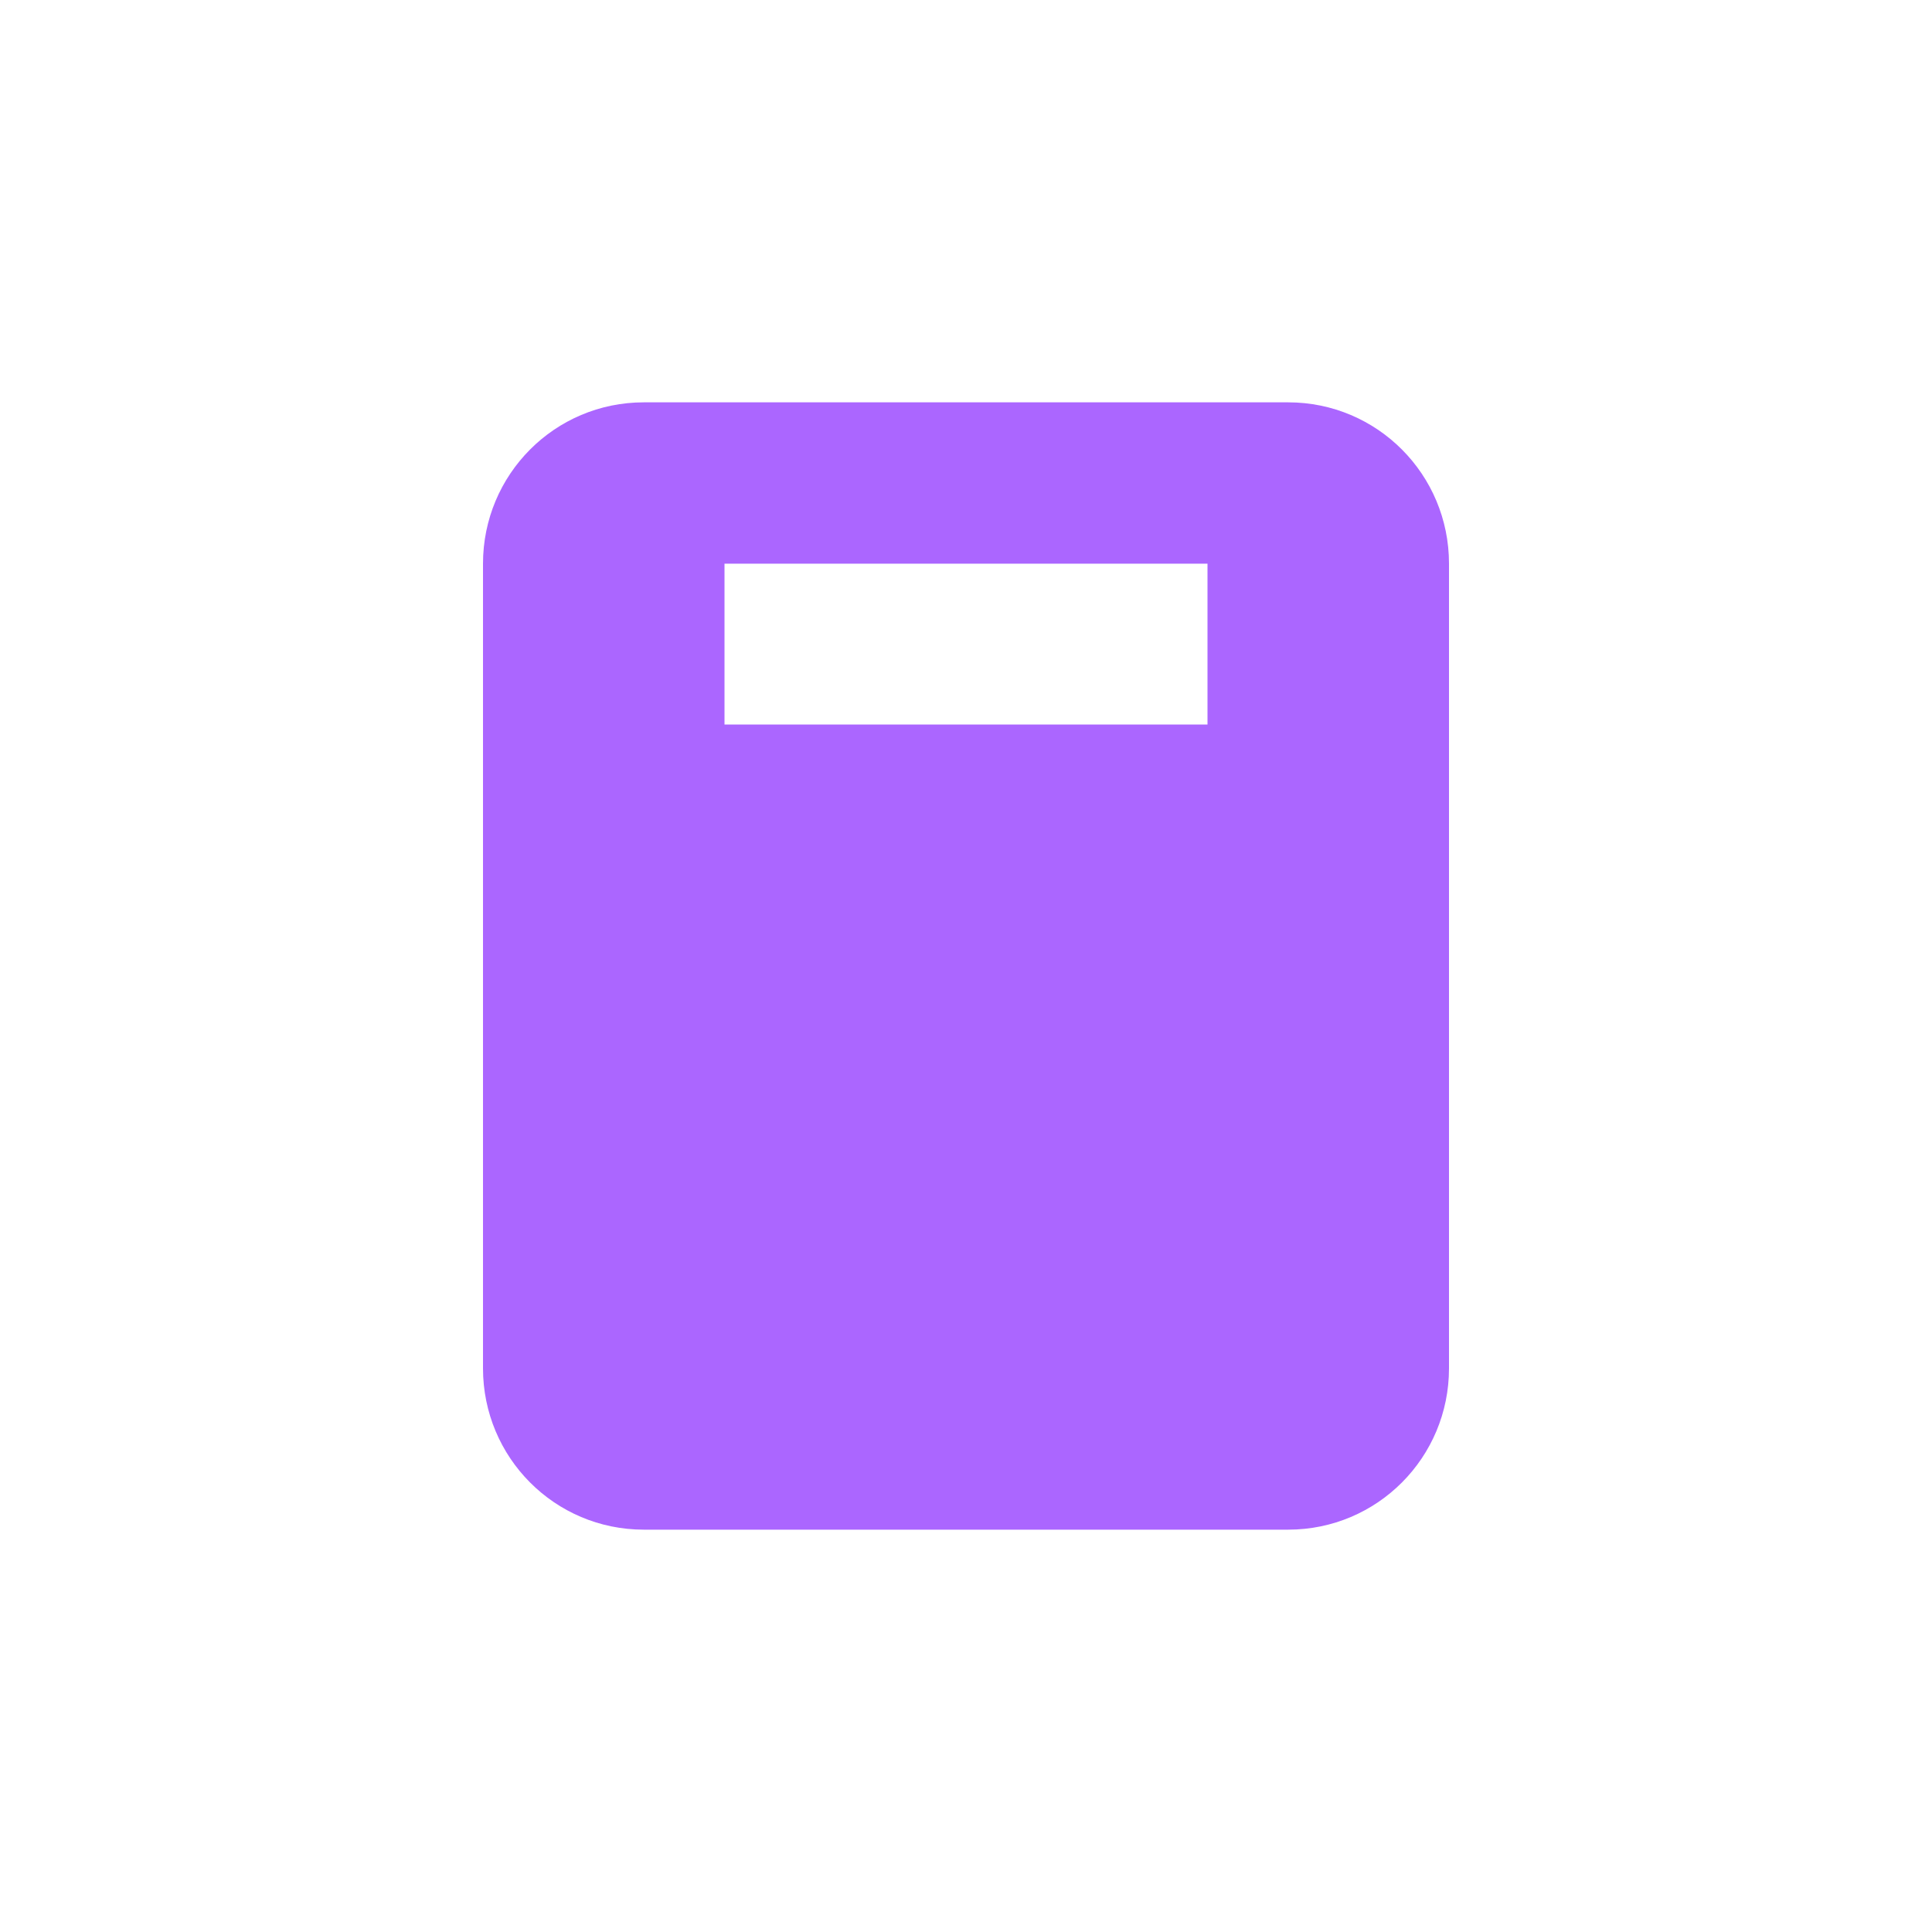 <svg xmlns="http://www.w3.org/2000/svg" xmlns:xlink="http://www.w3.org/1999/xlink" width="16" height="16" viewBox="0 0 16 16" version="1.1">
<g id="surface1">
<path style=" stroke:none;fill-rule:nonzero;fill:rgb(67.059%,40%,100%);fill-opacity:1;" d="M 5.332 3.332 C 4.594 3.332 4 3.93 4 4.668 L 4 11.332 C 4 12.07 4.594 12.668 5.332 12.668 L 10.668 12.668 C 11.406 12.668 12 12.07 12 11.332 L 12 4.668 C 12 3.93 11.406 3.332 10.668 3.332 Z M 6 4.668 L 10 4.668 L 10 6 L 6 6 Z M 6 4.668 "/>
</g>
</svg>
